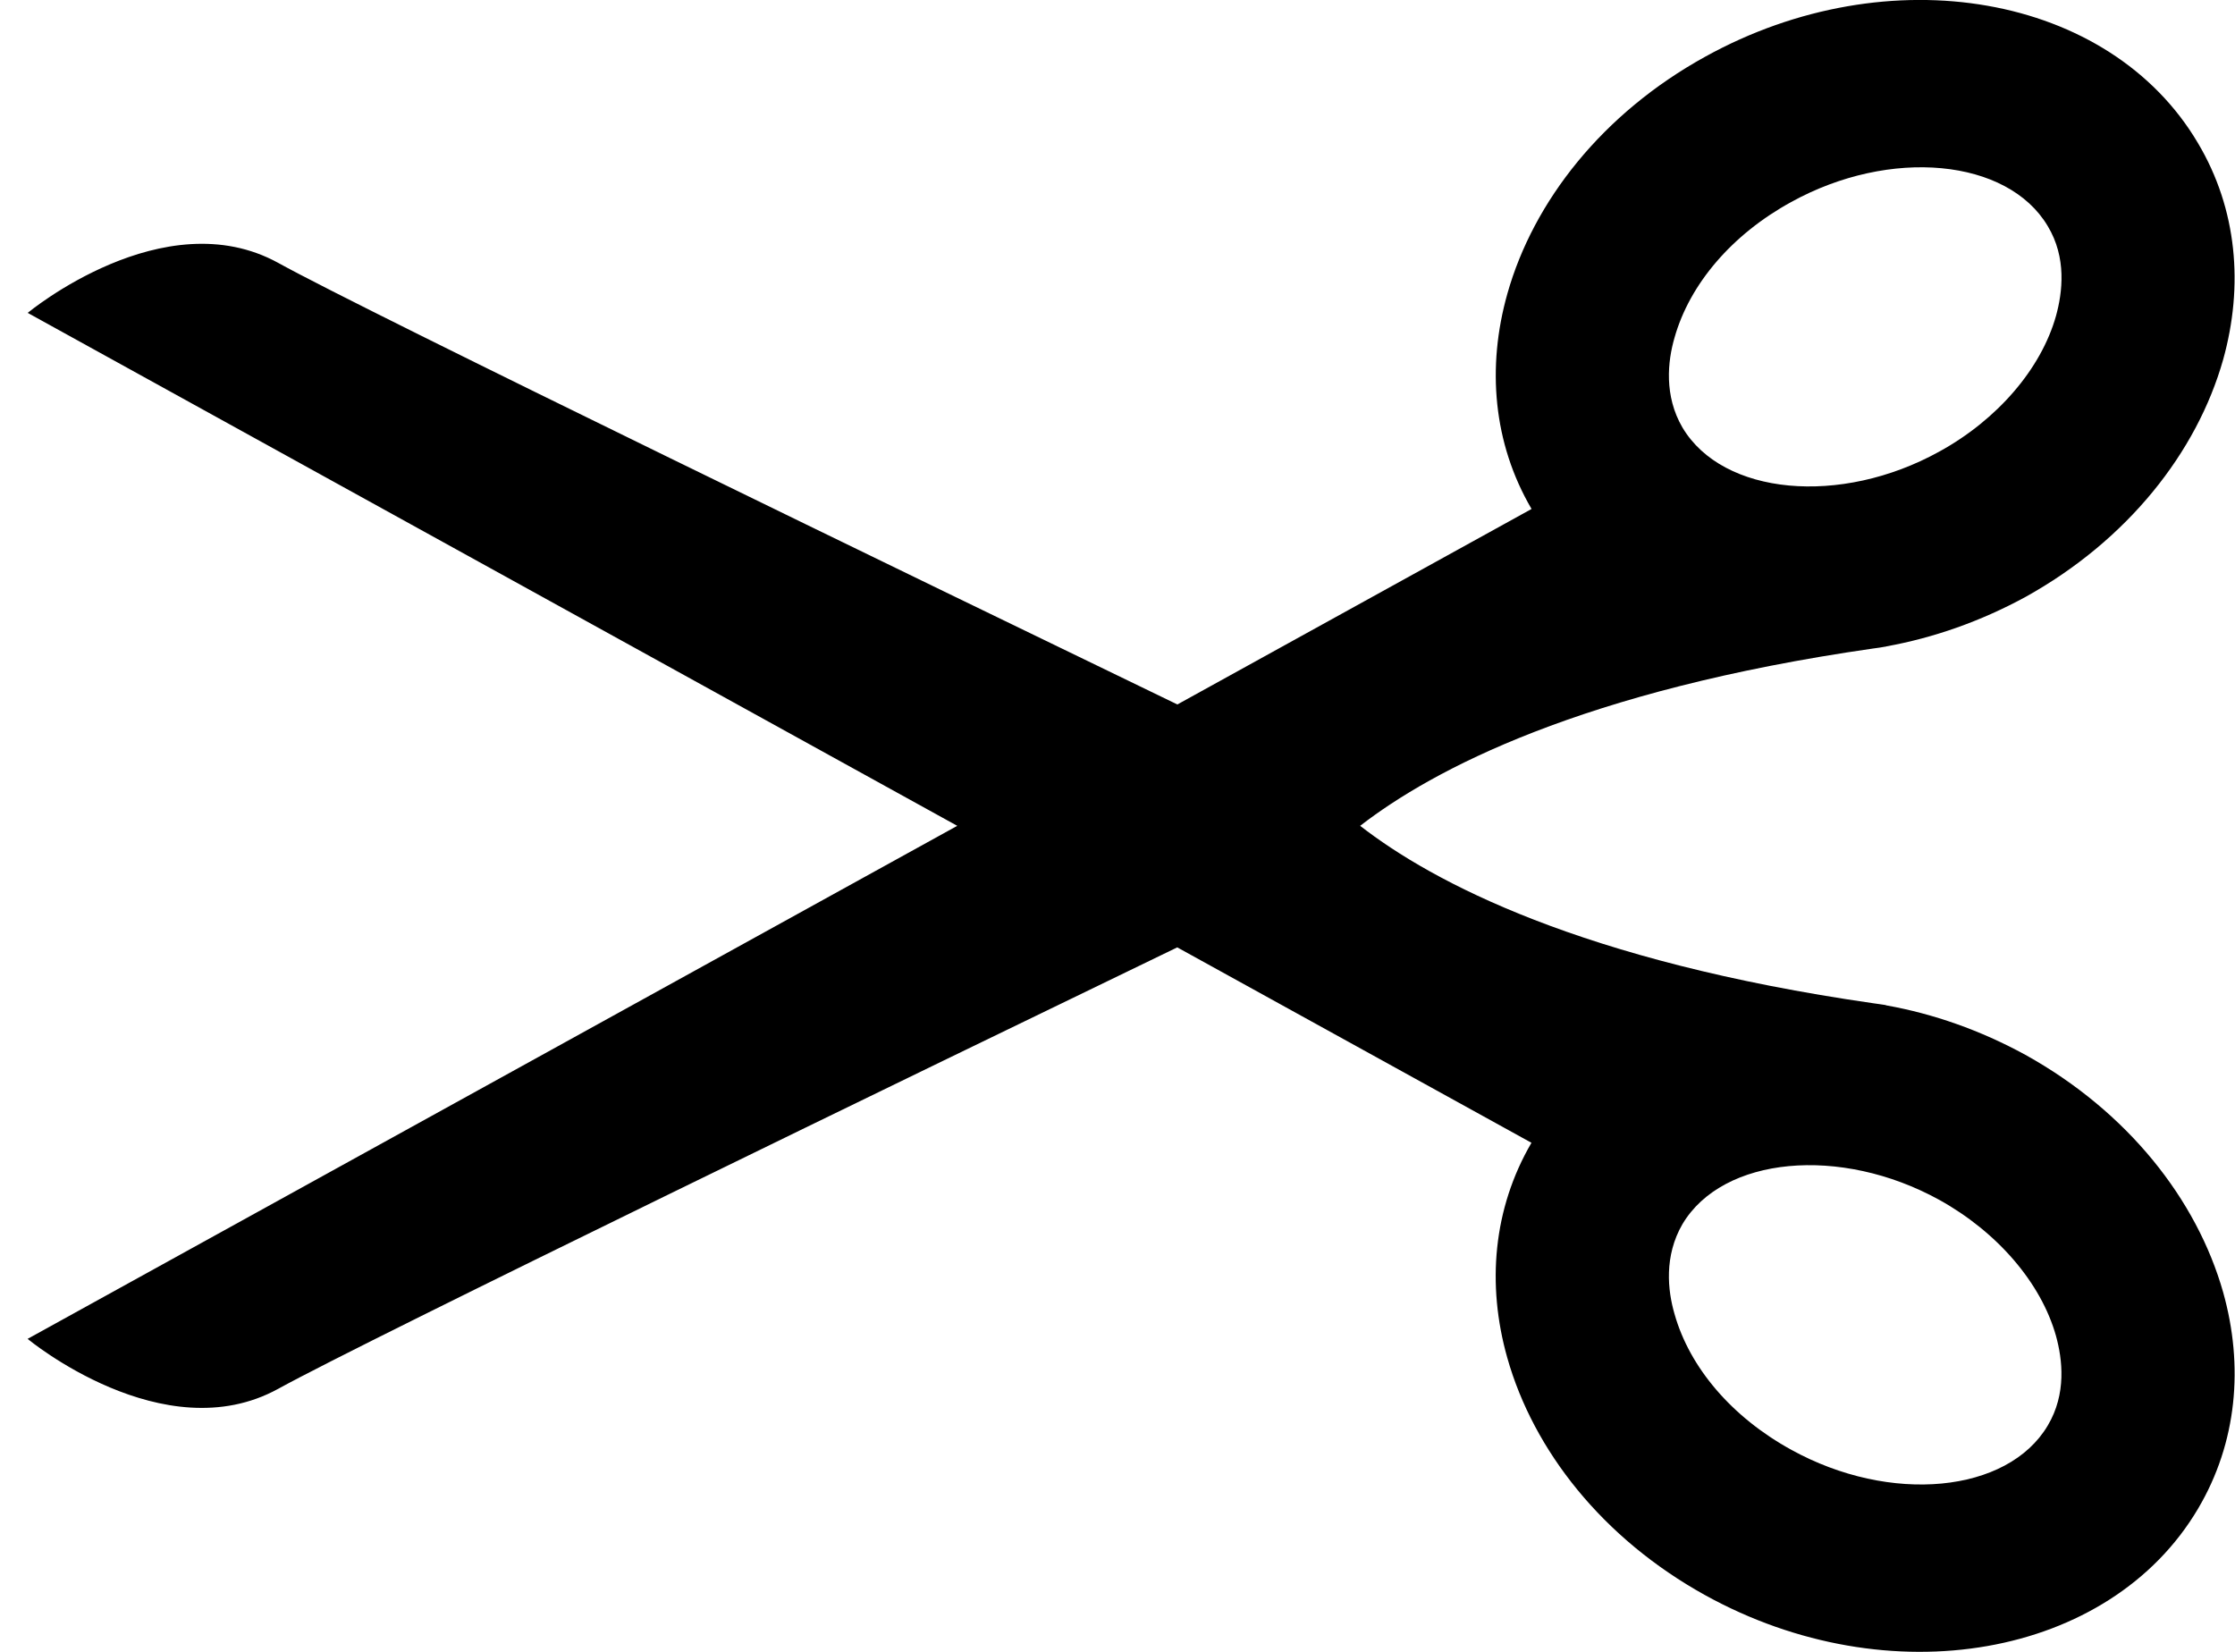 <svg width="23" height="17" viewBox="0 0 23 17" fill="none" xmlns="http://www.w3.org/2000/svg">
<path d="M0.285 3.22C0.285 3.22 1.685 2.057 2.864 2.706C3.773 3.21 9.542 6.005 12.116 7.25L15.761 5.238C15.365 4.561 15.299 3.778 15.512 3.023C15.781 2.069 16.494 1.165 17.547 0.584C19.438 -0.463 21.712 -0.065 22.619 1.473C23.023 2.152 23.09 2.941 22.878 3.701C22.608 4.655 21.895 5.56 20.843 6.144C20.378 6.397 19.894 6.565 19.413 6.652V6.653C19.409 6.654 19.405 6.654 19.401 6.655C19.363 6.661 19.319 6.67 19.277 6.674C16.276 7.105 14.742 7.923 13.997 8.499C14.742 9.078 16.276 9.893 19.277 10.325C19.319 10.33 19.363 10.338 19.401 10.343C19.405 10.345 19.409 10.345 19.413 10.347C19.893 10.433 20.377 10.601 20.843 10.856C21.895 11.44 22.607 12.344 22.878 13.299C23.091 14.057 23.023 14.846 22.619 15.528C21.711 17.063 19.438 17.463 17.546 16.416C16.493 15.833 15.781 14.929 15.511 13.973C15.298 13.22 15.365 12.438 15.76 11.761L12.115 9.75C9.542 10.994 3.772 13.791 2.863 14.293C1.684 14.941 0.284 13.779 0.284 13.779L9.851 8.499L0.285 3.22ZM17.314 4.4C17.728 5.097 18.938 5.211 19.956 4.648C20.554 4.32 21.005 3.796 21.158 3.251C21.225 3.008 21.269 2.652 21.073 2.327C20.66 1.631 19.451 1.517 18.433 2.079C17.825 2.412 17.388 2.922 17.232 3.476C17.162 3.716 17.123 4.074 17.314 4.4ZM17.232 13.522C17.388 14.077 17.825 14.586 18.433 14.92C19.451 15.483 20.66 15.368 21.073 14.671C21.268 14.344 21.224 13.989 21.158 13.749C21.005 13.203 20.554 12.679 19.956 12.348C18.938 11.787 17.728 11.901 17.314 12.598C17.123 12.927 17.162 13.282 17.232 13.522Z" fill="black"/>
</svg>
